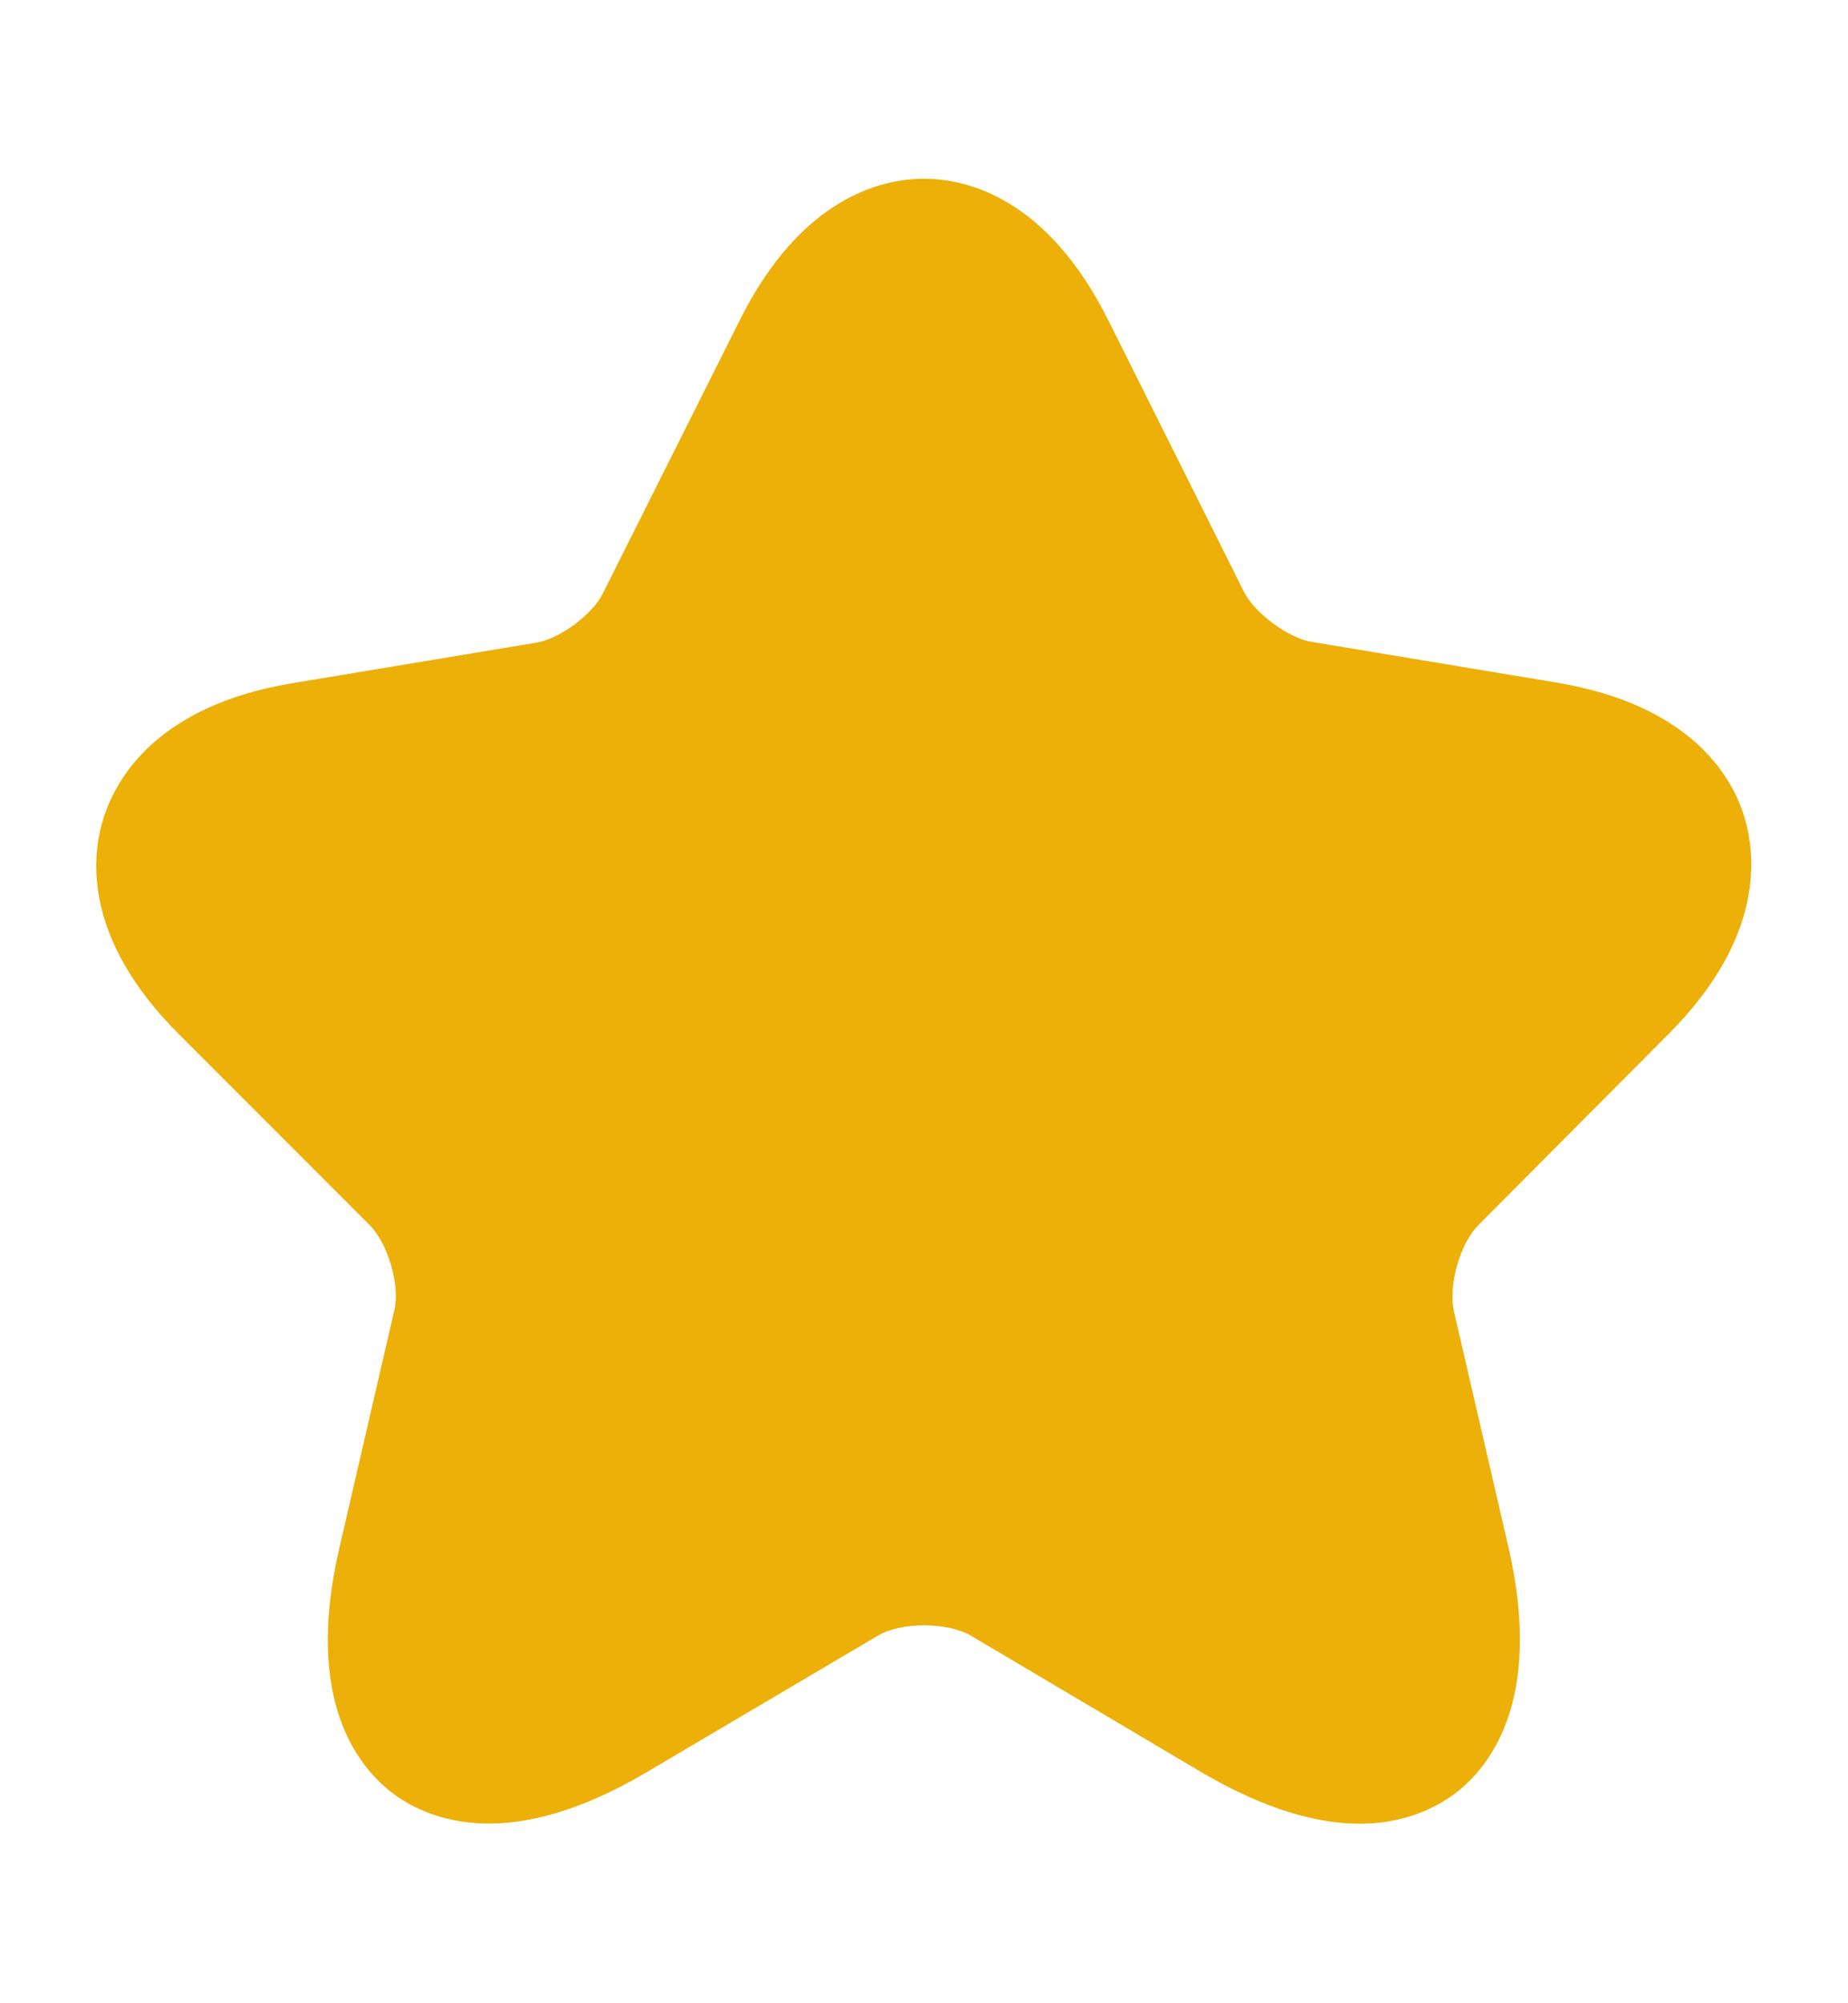 <svg width="12" height="13" viewBox="0 0 12 13" fill="none" xmlns="http://www.w3.org/2000/svg">
<path d="M8.83 11.835C8.565 11.835 8.225 11.75 7.8 11.5L6.305 10.615C6.15 10.525 5.85 10.525 5.7 10.615L4.2 11.5C3.315 12.025 2.795 11.815 2.56 11.645C2.33 11.475 1.97 11.04 2.205 10.04L2.56 8.505C2.6 8.345 2.52 8.07 2.4 7.95L1.16 6.71C0.54 6.09 0.59 5.56 0.675 5.3C0.76 5.04 1.03 4.58 1.89 4.435L3.485 4.17C3.635 4.145 3.85 3.985 3.915 3.85L4.8 2.085C5.2 1.28 5.725 1.16 6 1.16C6.275 1.16 6.8 1.28 7.2 2.085L8.08 3.845C8.15 3.98 8.365 4.14 8.515 4.165L10.11 4.43C10.975 4.575 11.245 5.035 11.325 5.295C11.405 5.555 11.455 6.085 10.84 6.705L9.6 7.95C9.48 8.07 9.405 8.34 9.44 8.505L9.795 10.04C10.025 11.04 9.67 11.475 9.44 11.645C9.315 11.735 9.115 11.835 8.83 11.835Z" fill="#ECB009"/>
</svg>
